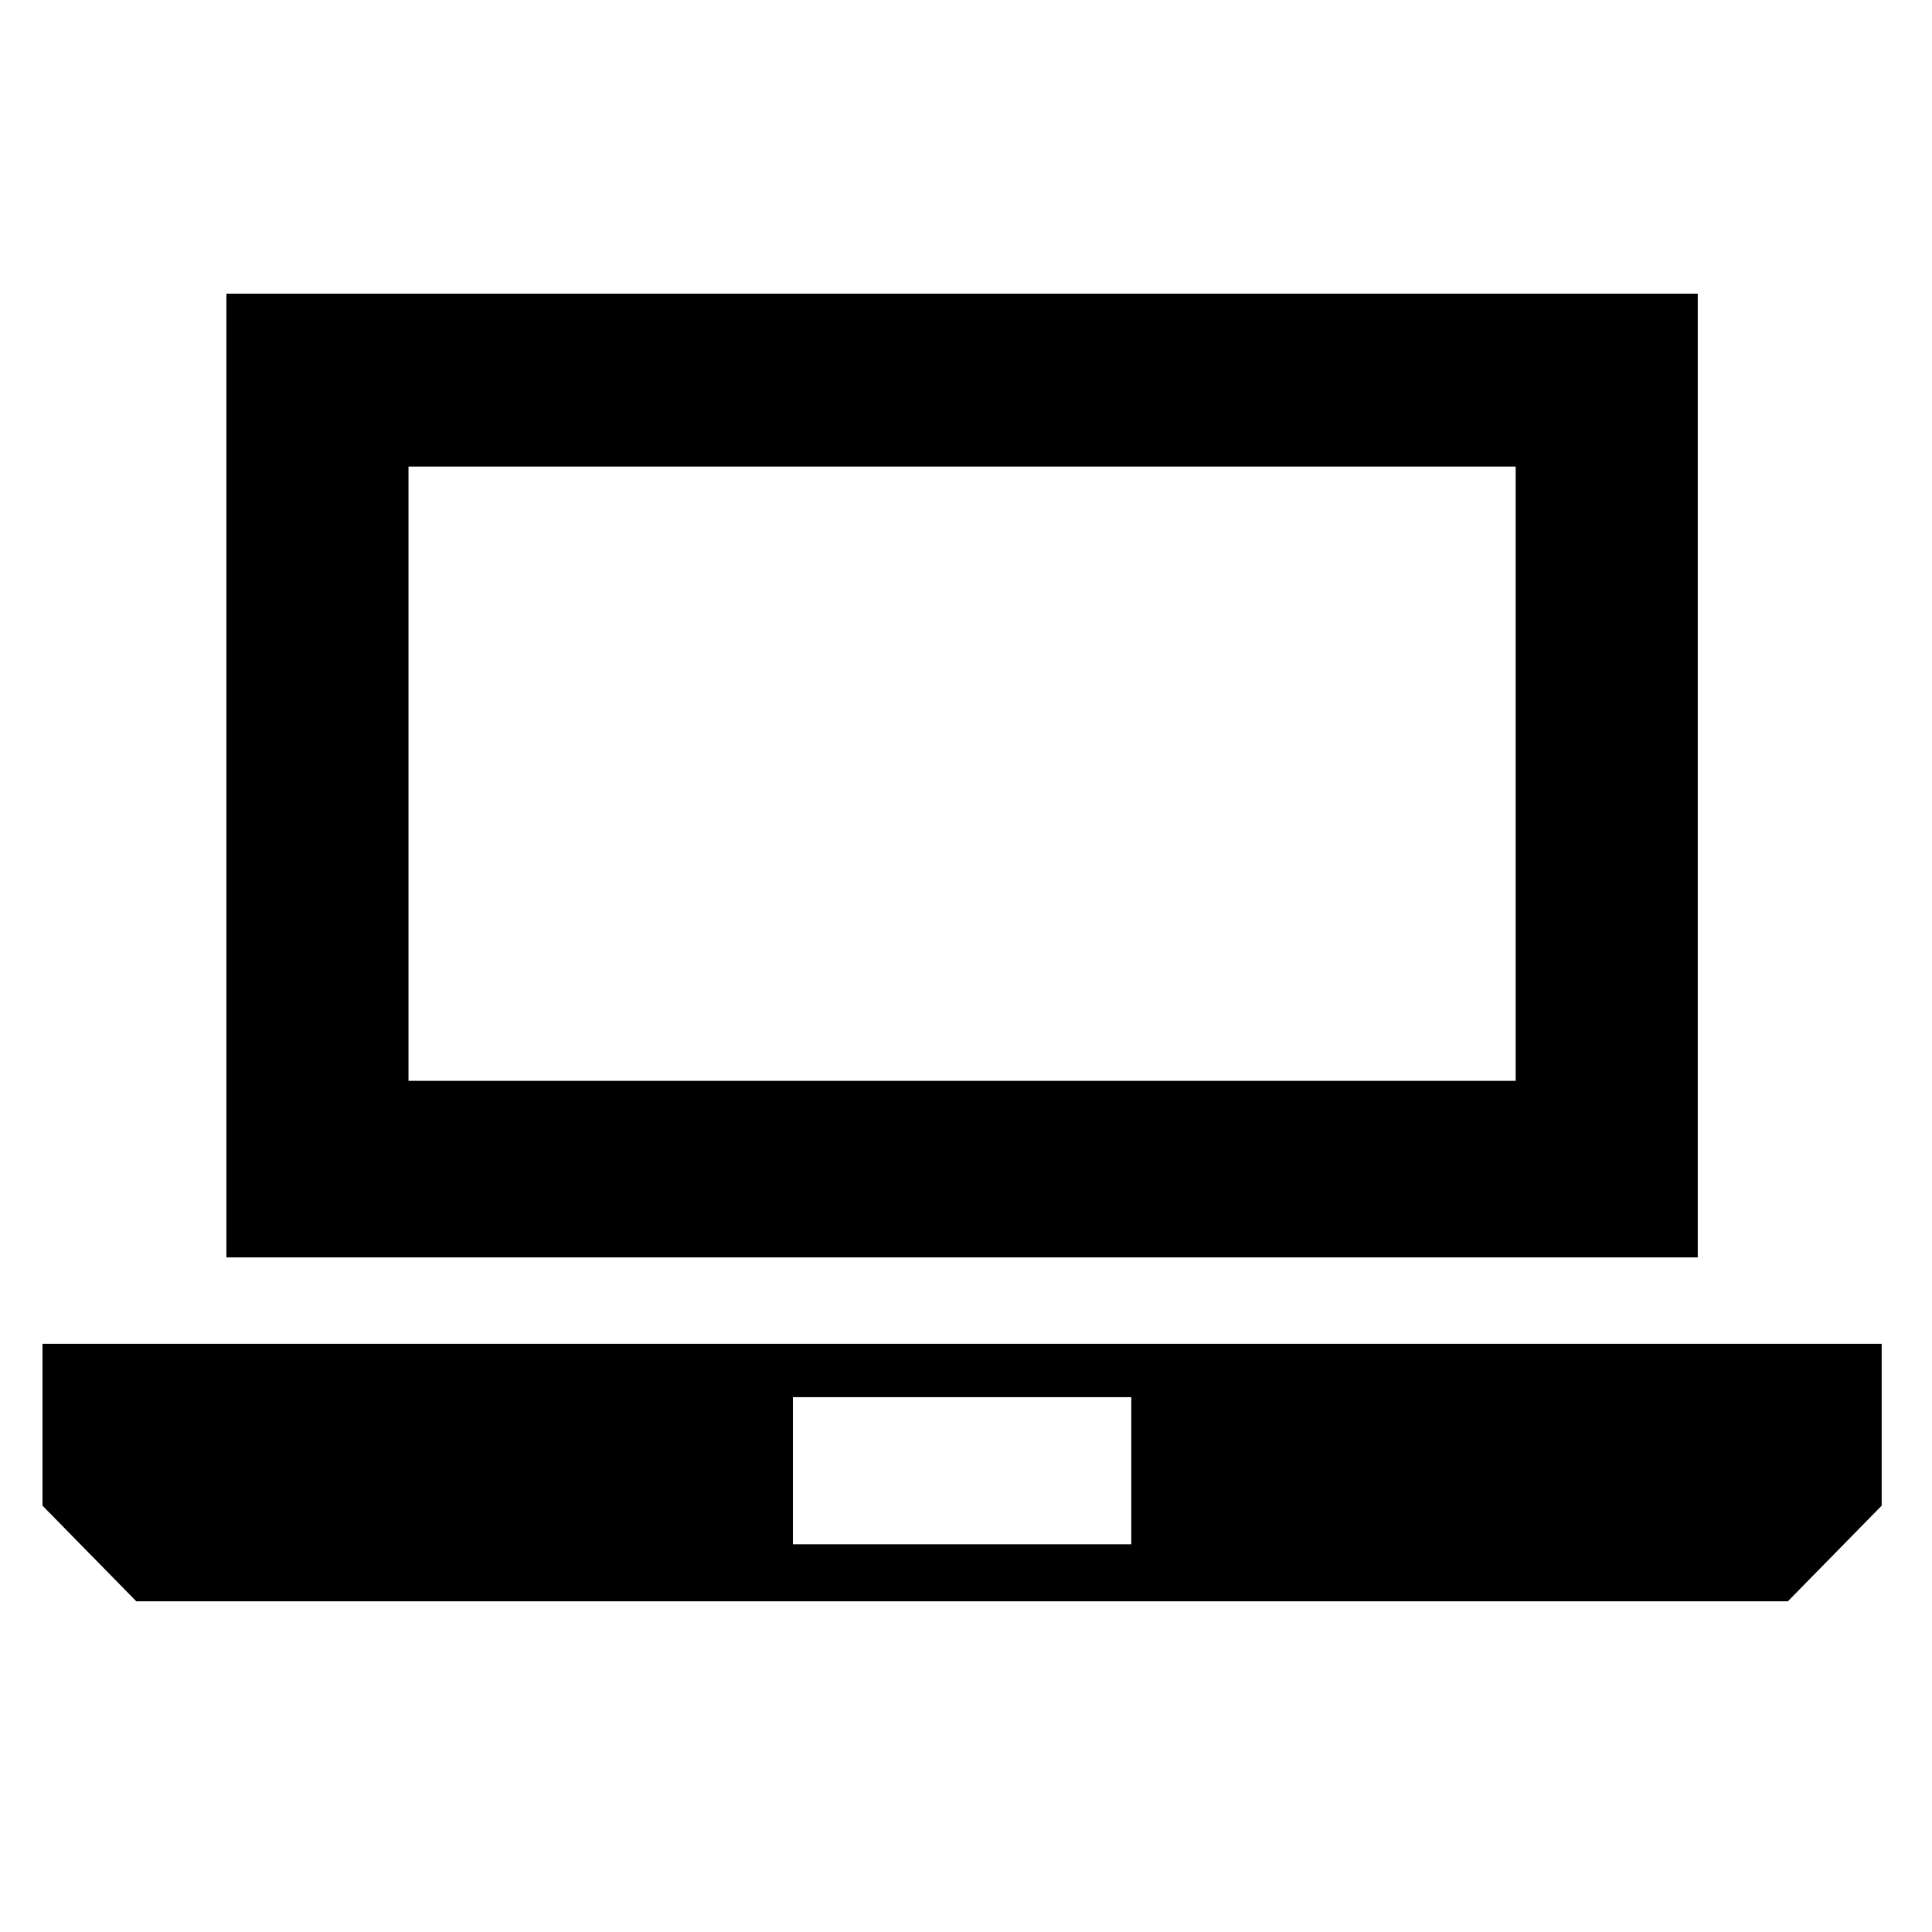 <?xml version="1.0" encoding="utf-8"?>
<!-- Generator: Adobe Illustrator 16.0.0, SVG Export Plug-In . SVG Version: 6.00 Build 0)  -->
<!DOCTYPE svg PUBLIC "-//W3C//DTD SVG 1.1//EN" "http://www.w3.org/Graphics/SVG/1.1/DTD/svg11.dtd">
<svg version="1.1" id="Capa_1" xmlns="http://www.w3.org/2000/svg" xmlns:xlink="http://www.w3.org/1999/xlink" x="0px" y="0px"
	 width="500px" height="500px" viewBox="0 0 500 500" enable-background="new 0 0 500 500" xml:space="preserve">
<path d="M11,389.666v-41.887h475.974v41.887l-24.274,24.751H35.274L11,389.666z M58.598,325.41V76h380.778v249.41H58.598z
	 M105.719,279.717h286.535V120.741H105.719V279.717z M205.197,399.662h87.581v-38.078h-87.581V399.662z"/>
</svg>
